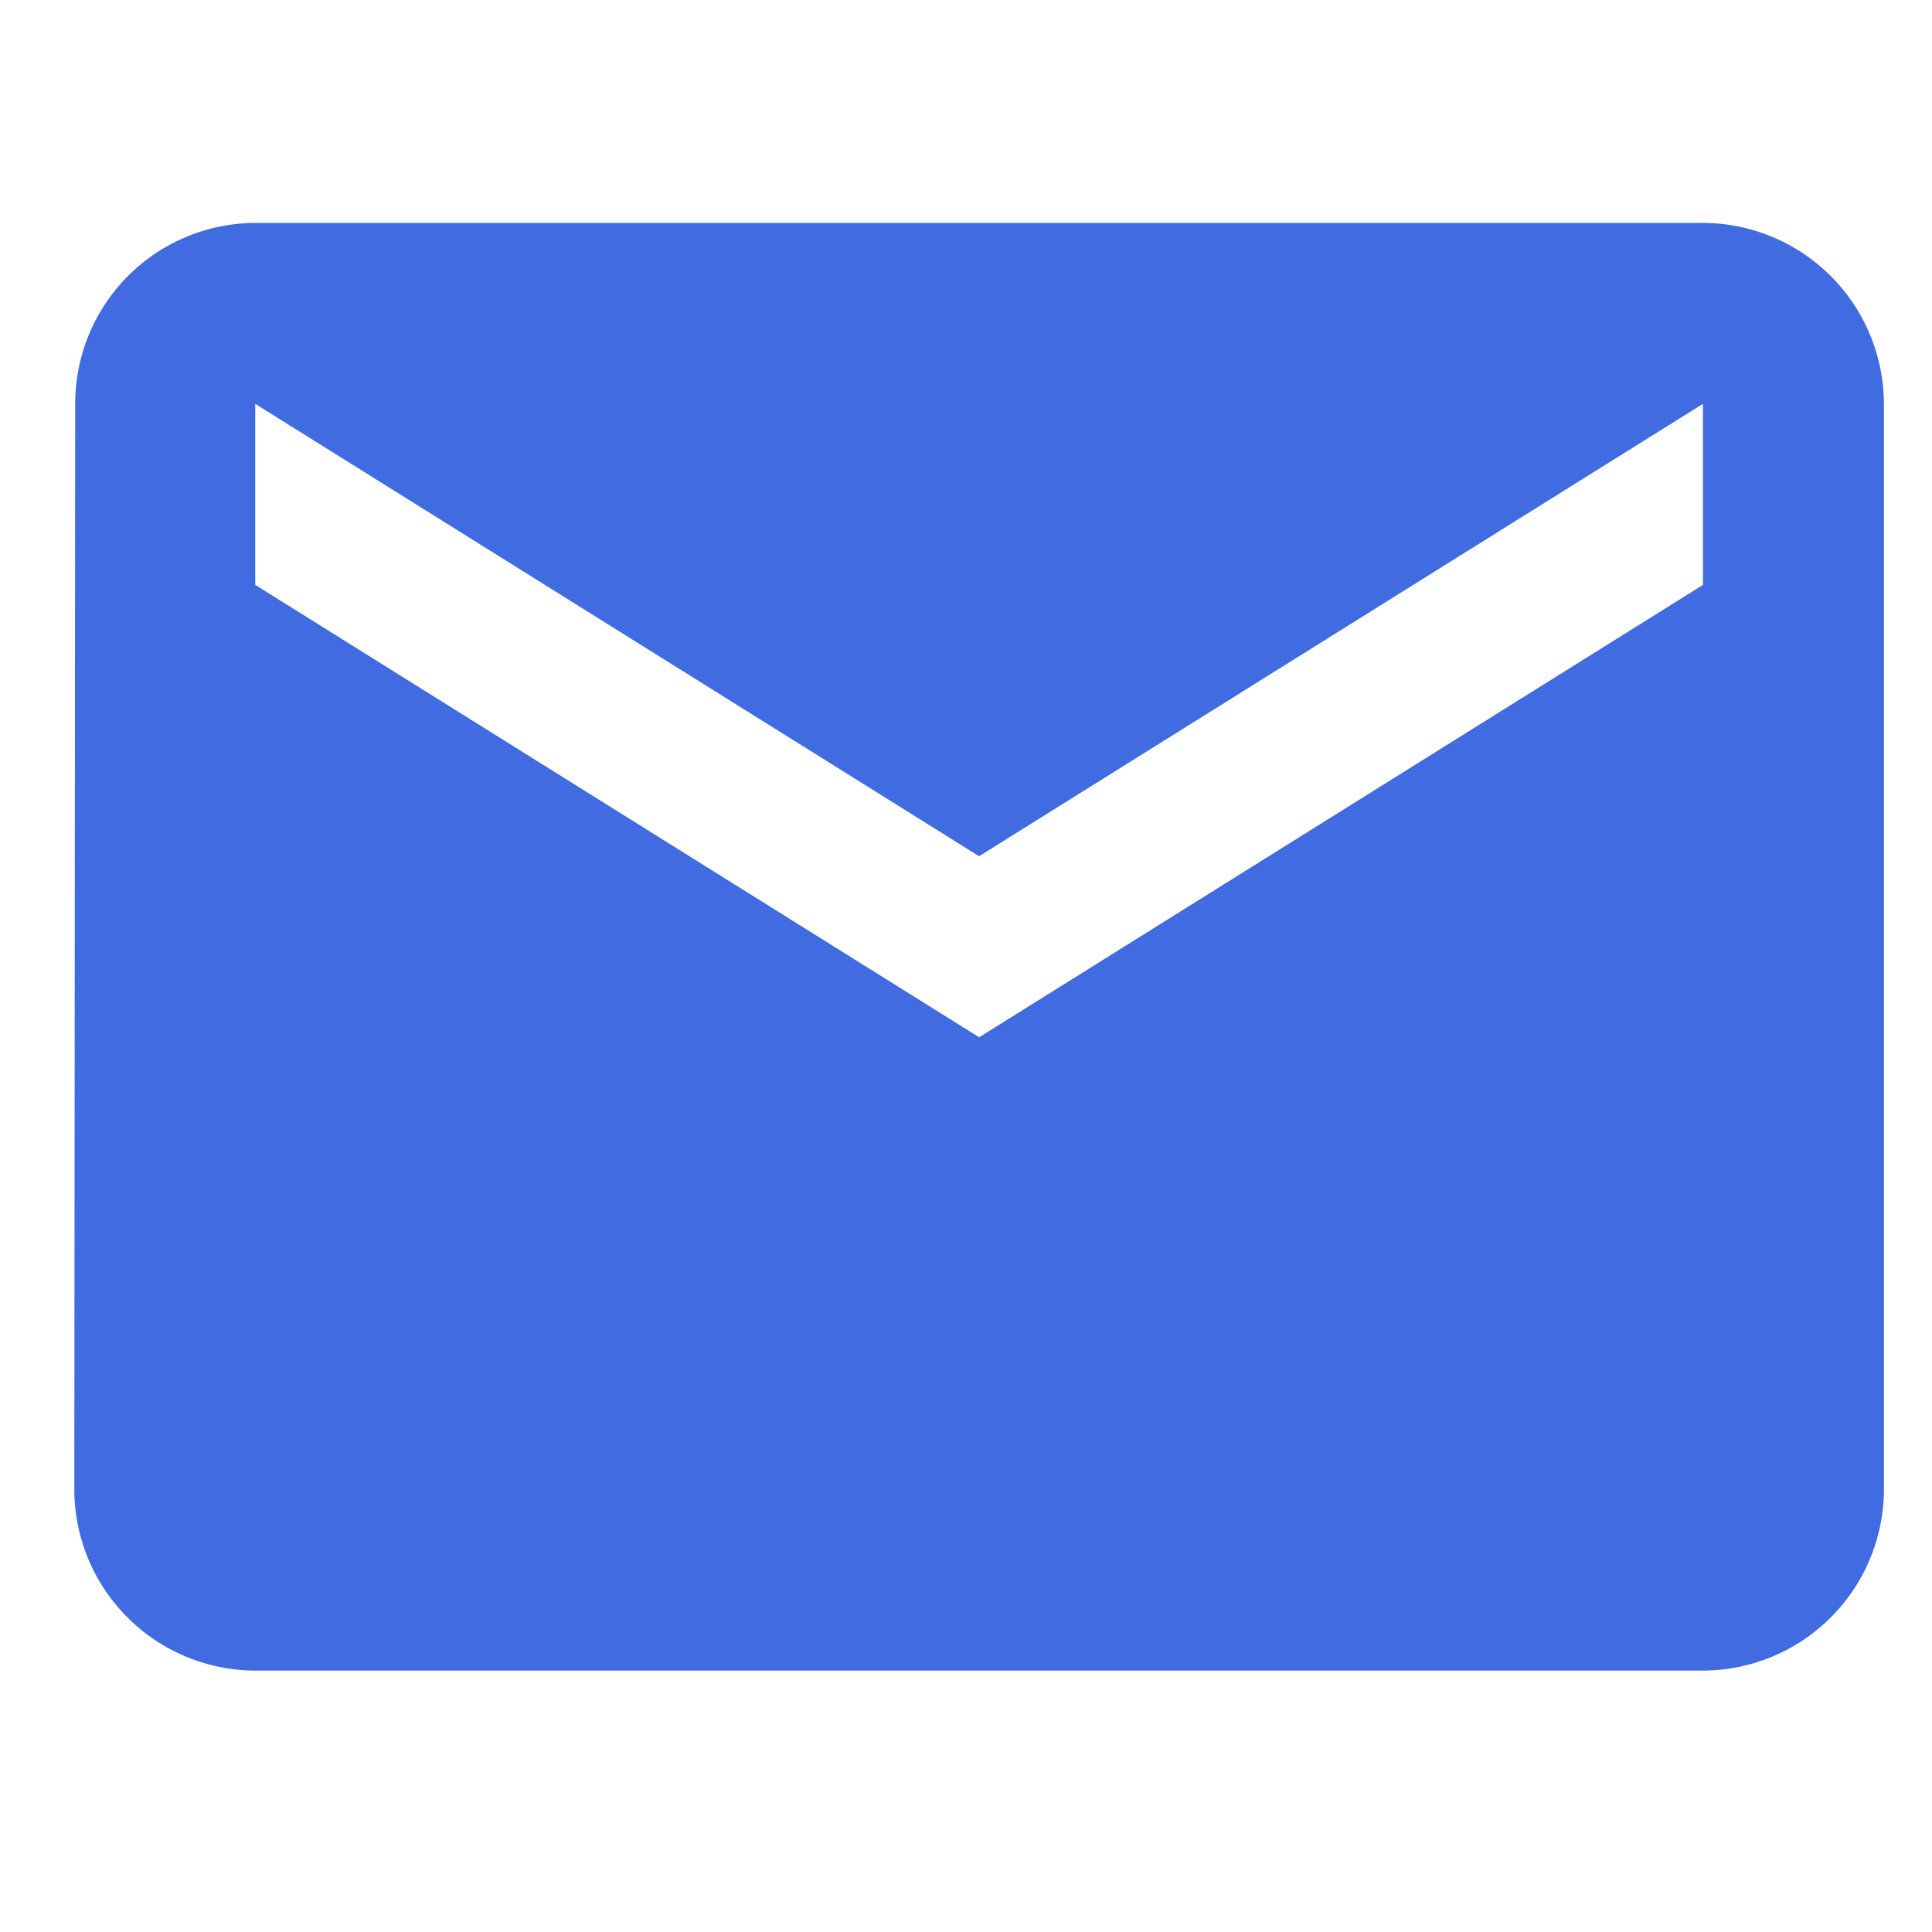 <svg xmlns="http://www.w3.org/2000/svg" width="26" height="26" viewBox="0 0 26 26">
  <g id="email" transform="translate(-1023 -399)">
    <rect id="Rectangle_479" data-name="Rectangle 479" width="26" height="26" transform="translate(1023 399)" fill="none"/>
    <path id="Icon_material-email" data-name="Icon material-email" d="M24.918,6H5.435A2.432,2.432,0,0,0,3.012,8.435L3,23.047a2.442,2.442,0,0,0,2.435,2.435H24.918a2.442,2.442,0,0,0,2.435-2.435V8.435A2.442,2.442,0,0,0,24.918,6Zm0,4.871-9.741,6.088L5.435,10.871V8.435l9.741,6.088,9.741-6.088Z" transform="translate(1021 396)" fill="#416be0"/>
  </g>
</svg>
